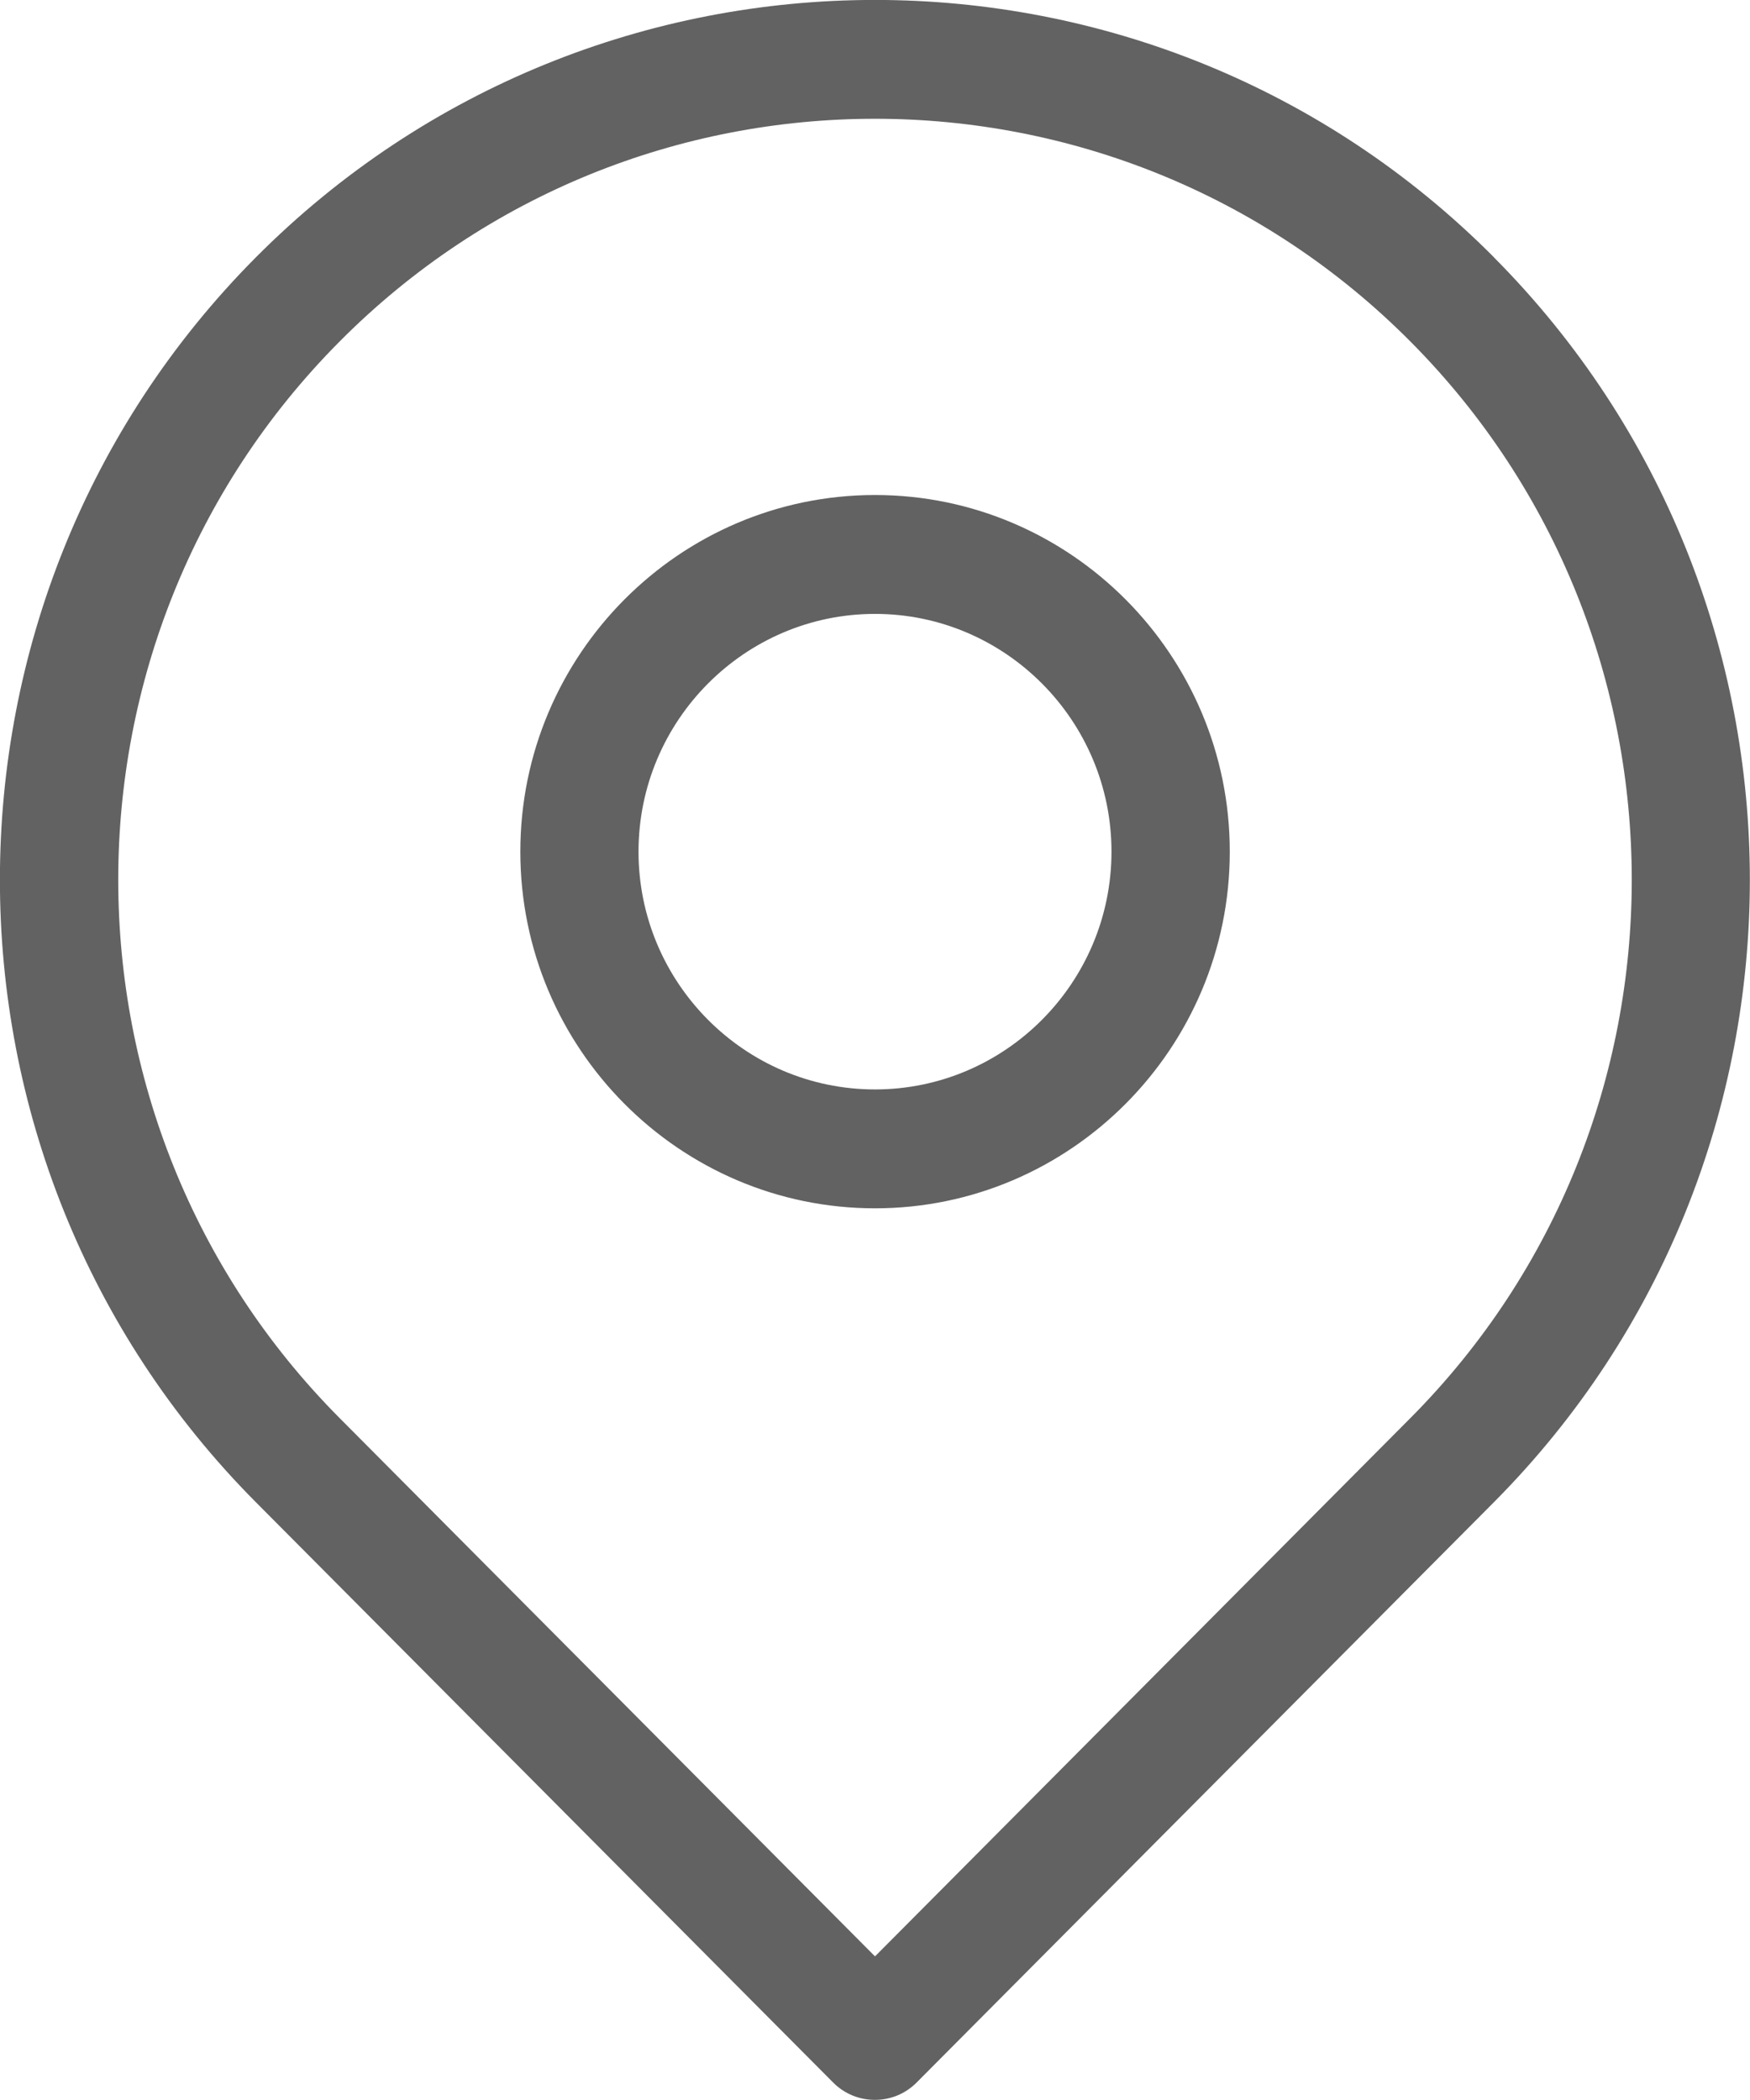 <svg fill="none" height="18" viewBox="0 0 15 18" width="15" xmlns="http://www.w3.org/2000/svg"><path clip-rule="evenodd" d="m7.5 9.338c-1.117 0-2.027-.915-2.027-2.038s.91-2.038 2.027-2.038 2.027.915 2.027 2.038-.91 2.038-2.027 2.038zm0-5.095c-1.676 0-3.04 1.371-3.04 3.057 0 1.686 1.365 3.057 3.04 3.057s3.041-1.371 3.041-3.057c0-1.686-1.365-3.057-3.041-3.057zm4.589 7.912-4.589 4.614-4.589-4.614c-2.53-2.544-2.53-6.684 0-9.228 1.265-1.273 2.926-1.909 4.589-1.909 1.662 0 3.324.637 4.589 1.909 2.53 2.544 2.53 6.684 0 9.228zm.717-9.949c-2.926-2.942-7.686-2.942-10.613 0-2.925 2.942-2.925 7.728 0 10.67l4.948 4.974c.099.1.229.149.358.149s.259-.049.358-.149l4.948-4.974c2.925-2.942 2.925-7.728 0-10.67z" fill="#626262" fill-rule="evenodd"/></svg>